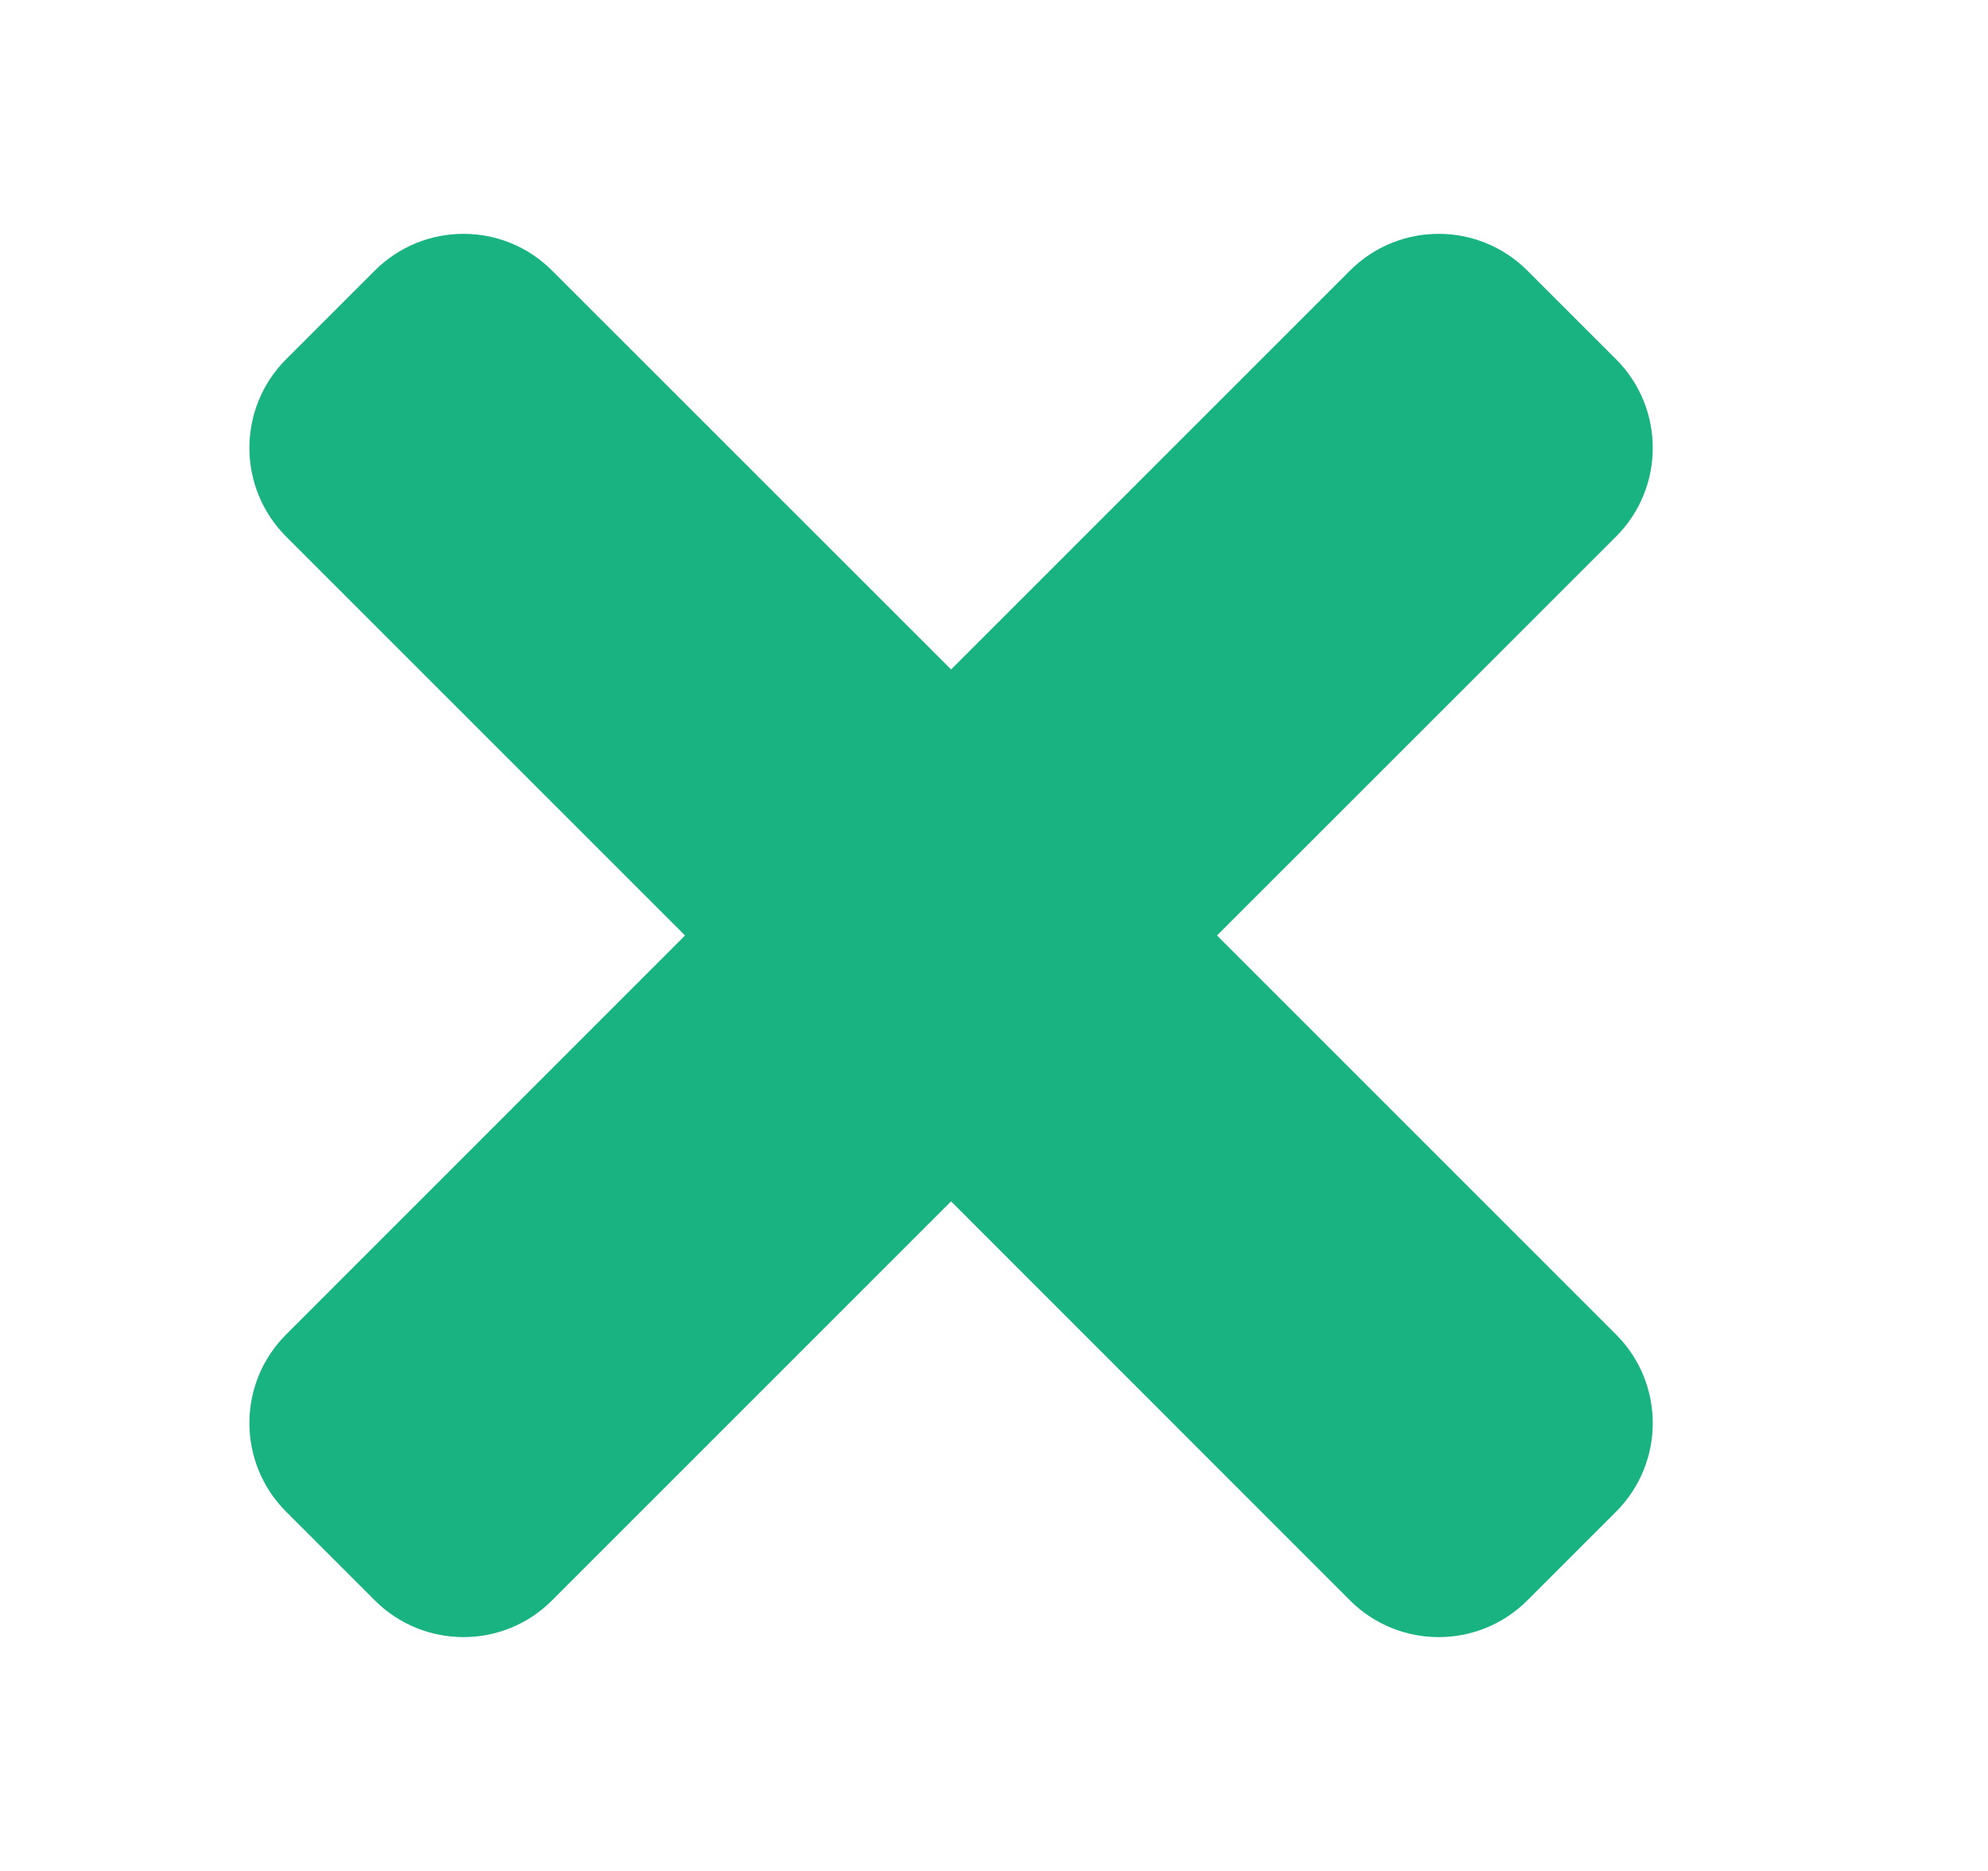 <svg width="17" height="16" viewBox="0 0 17 16" fill="none" xmlns="http://www.w3.org/2000/svg">
    <path d="M10.407 8L13.819 4.589C14.238 4.17 14.238 3.491 13.819 3.072L13.061 2.314C12.642 1.895 11.963 1.895 11.544 2.314L8.133 5.725L4.721 2.314C4.303 1.895 3.624 1.895 3.205 2.314L2.447 3.072C2.028 3.491 2.028 4.17 2.447 4.589L5.858 8L2.447 11.412C2.028 11.83 2.028 12.509 2.447 12.928L3.205 13.686C3.624 14.105 4.303 14.105 4.721 13.686L8.133 10.274L11.544 13.686C11.963 14.105 12.642 14.105 13.061 13.686L13.819 12.928C14.238 12.509 14.238 11.831 13.819 11.412L10.407 8Z" fill="#19B382"/>
</svg>
